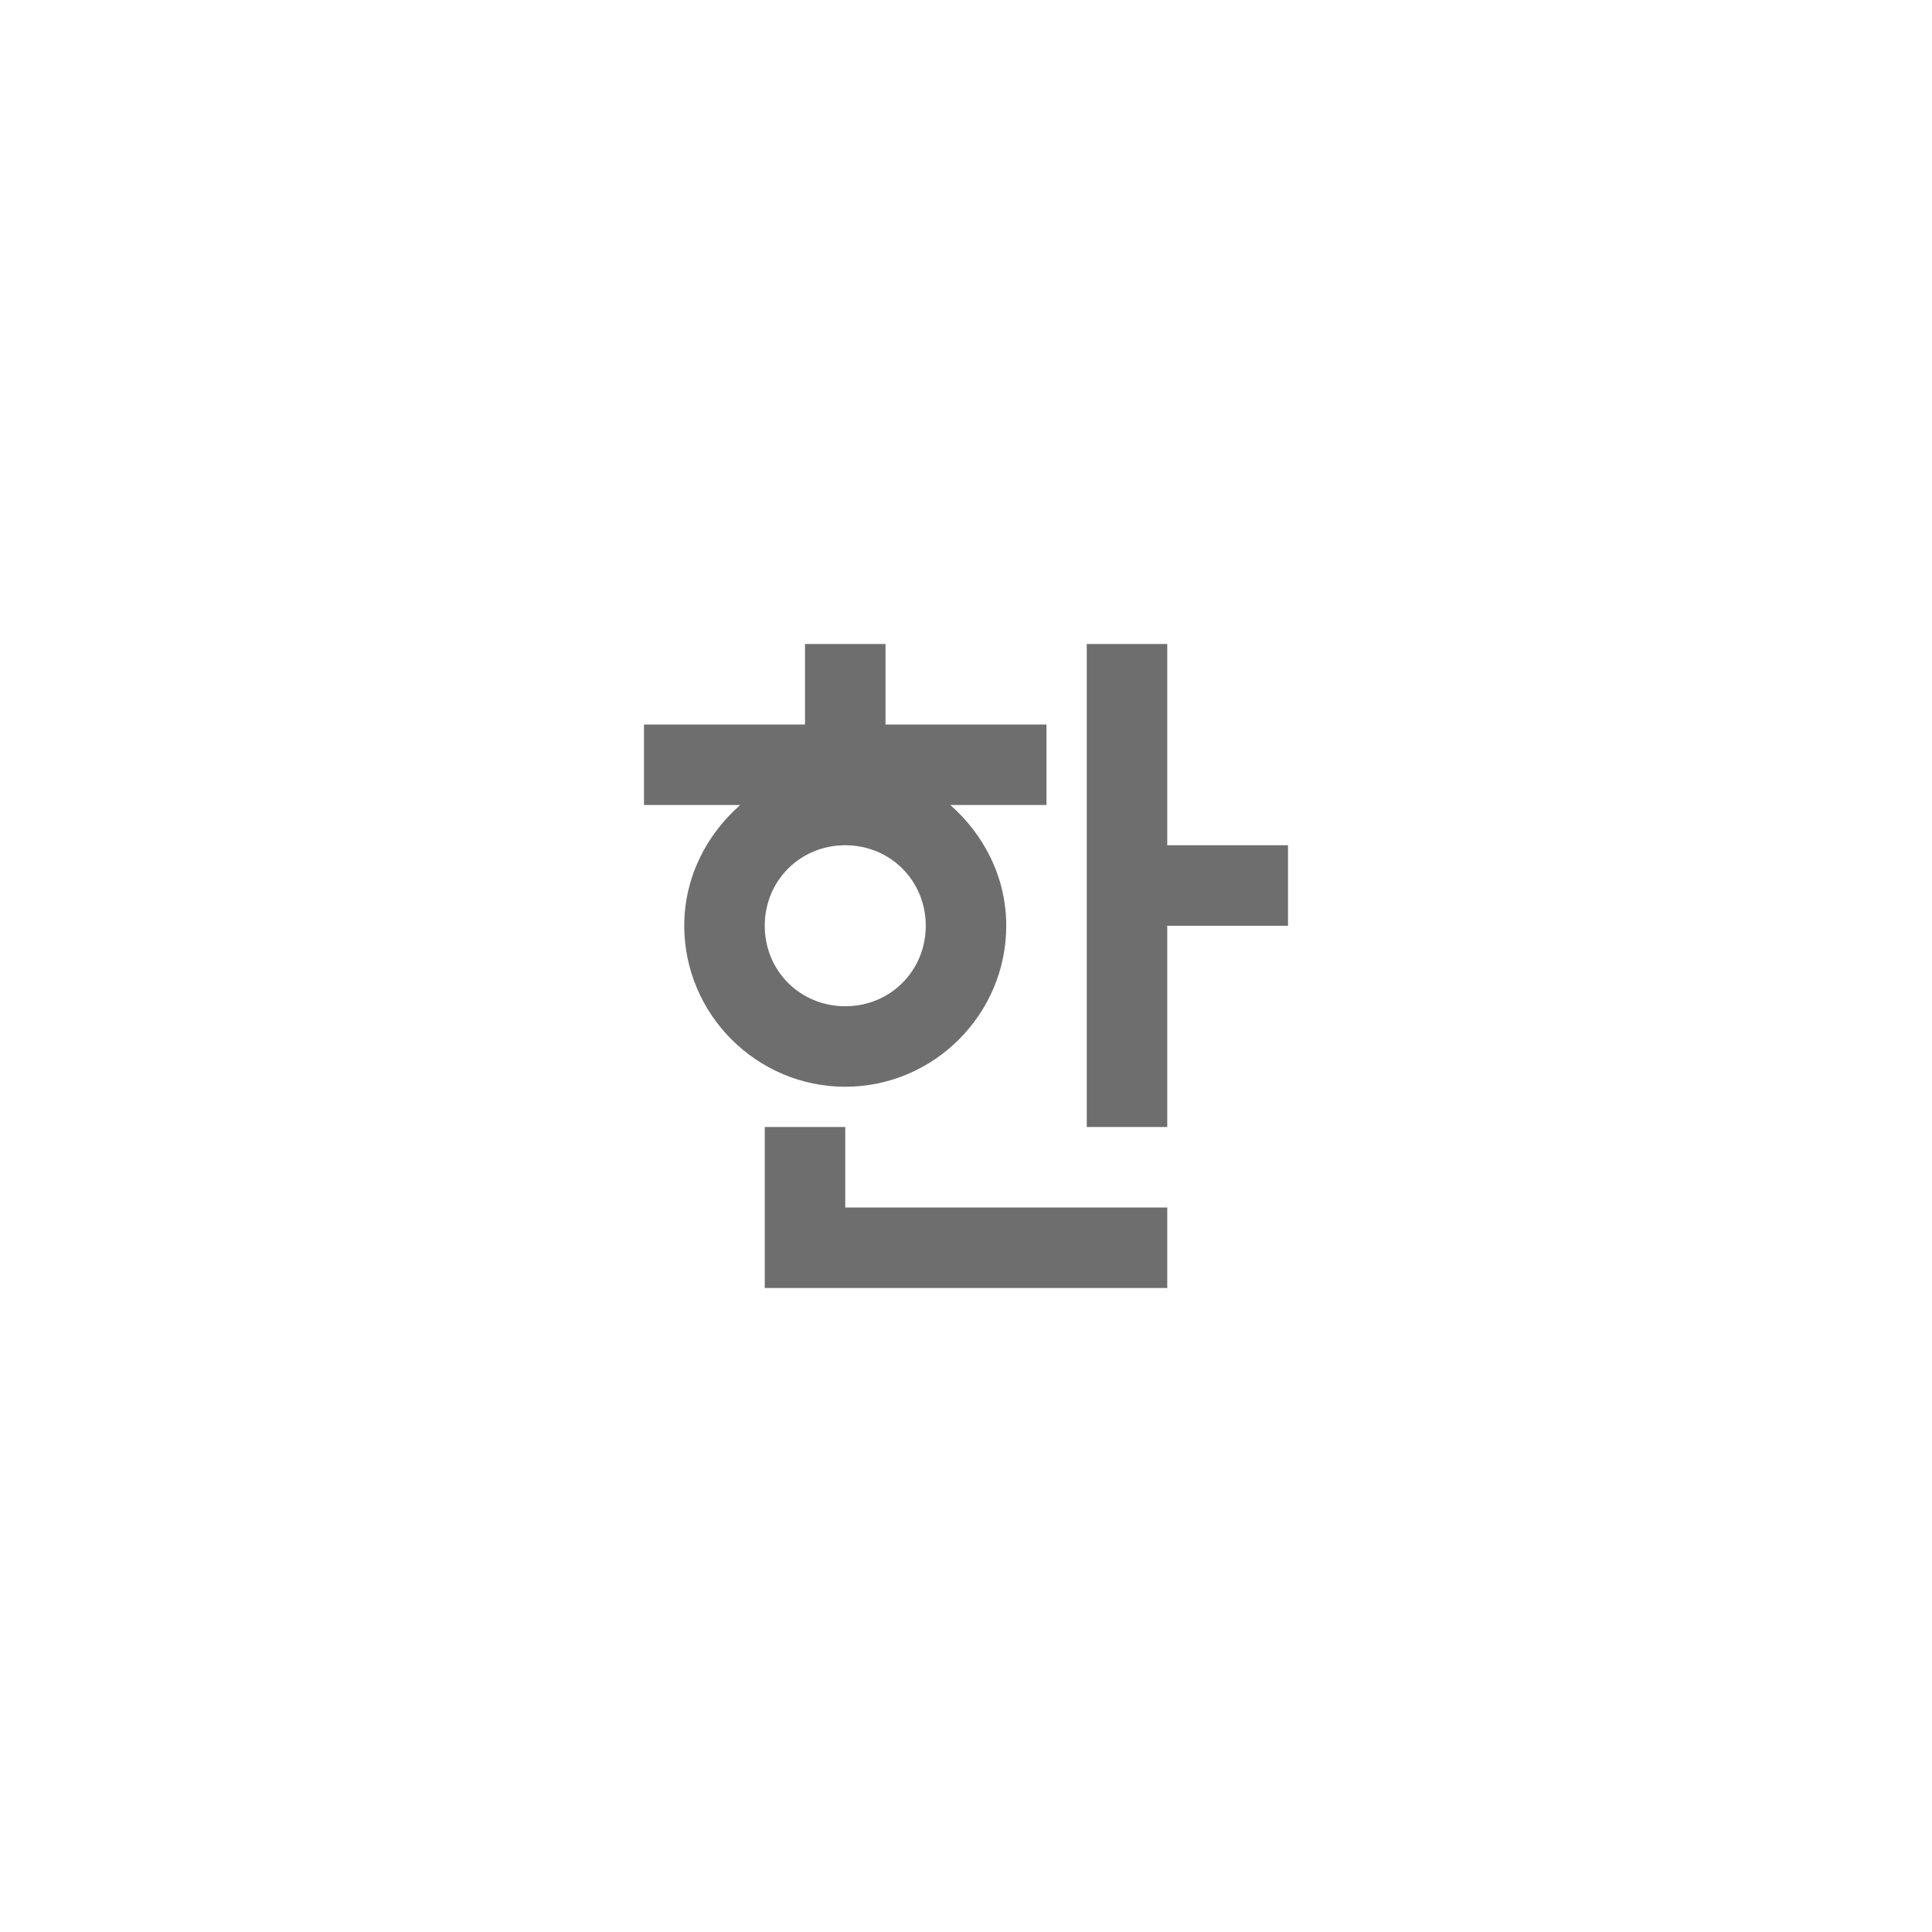 <svg xmlns="http://www.w3.org/2000/svg" viewBox="0 0 24 24" fill="#6e6e6e"><path transform="scale(0.5) translate(12 12)" d="M8 4V6H4V8H6.39C5.55 8.74 5 9.8 5 11C5 13.2 6.8 15 9 15C11.2 15 13 13.2 13 11C13 9.8 12.45 8.74 11.61 8H14V6H10V4M15 4V16H17V11H20V9H17V4M9 9C10.12 9 11 9.88 11 11C11 12.12 10.12 13 9 13C7.88 13 7 12.12 7 11C7 9.88 7.88 9 9 9M7 16V20H17V18H9V16Z"/></svg>